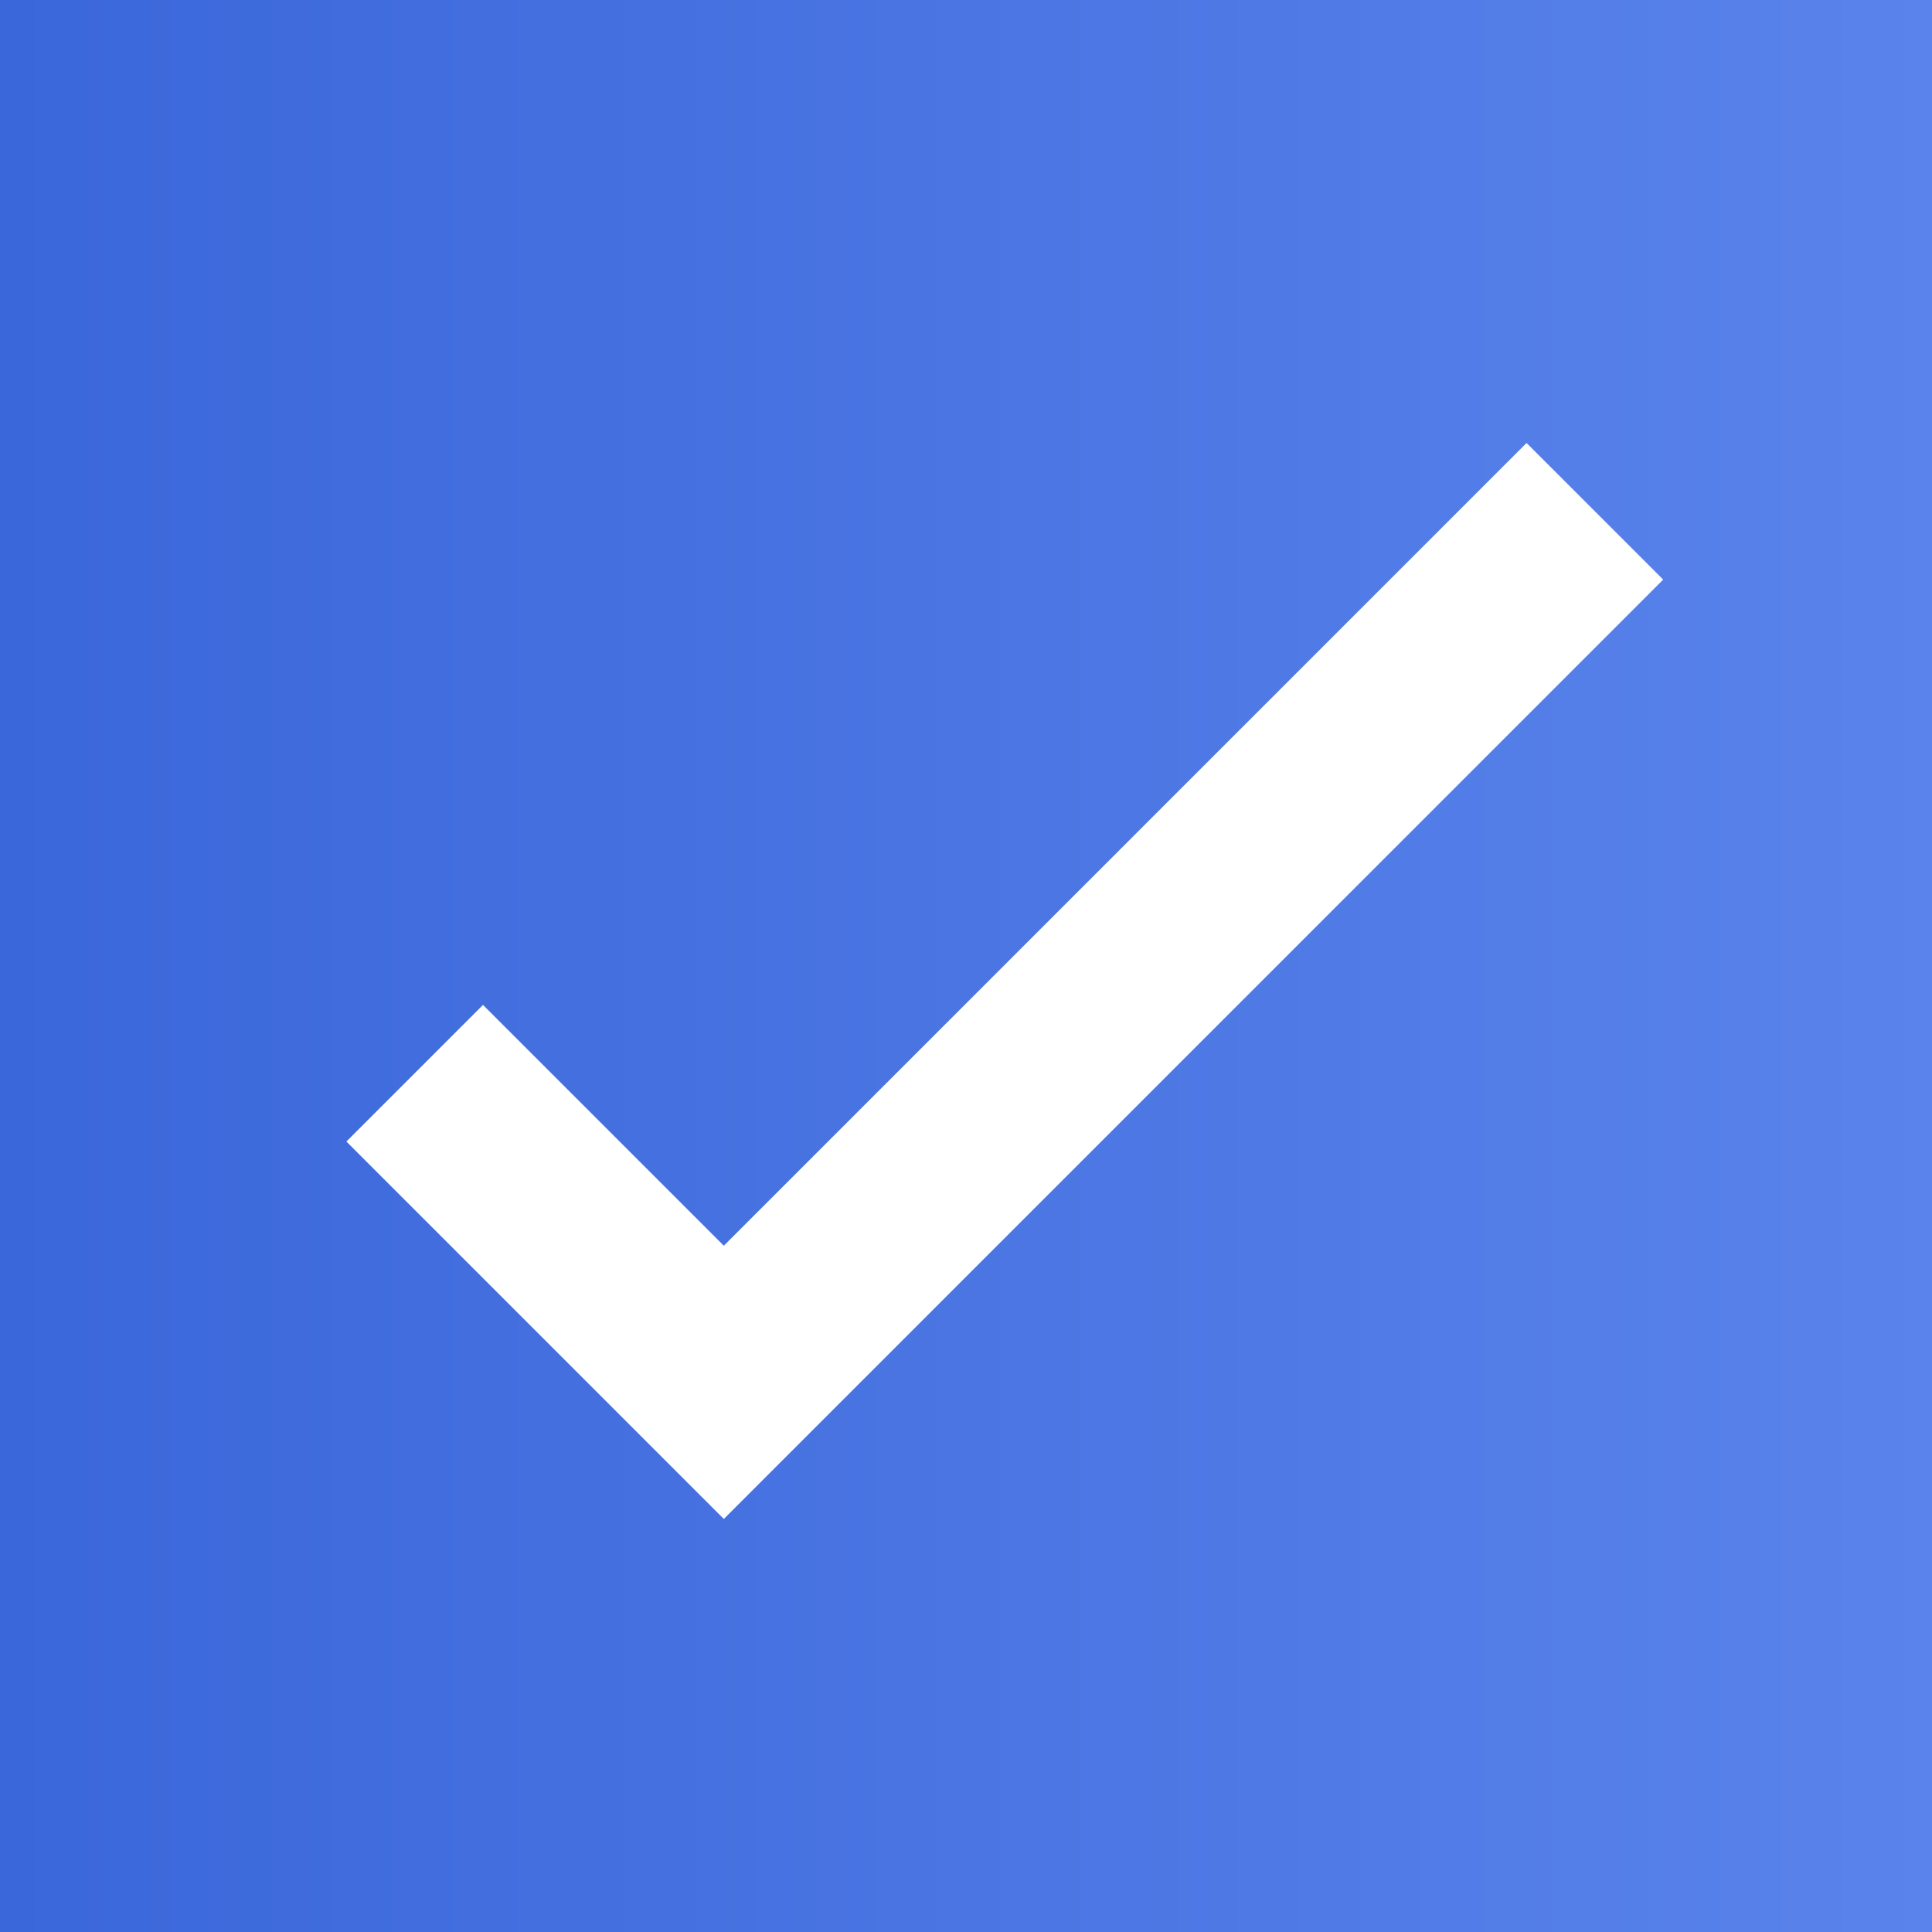 <svg width="20" height="20" viewBox="0 0 20 20" fill="none" xmlns="http://www.w3.org/2000/svg">
<rect x="0" y="0" width="20" height="20" fill="#333333" stroke="none"/>
<g id="Checkbox">
<rect id="Rectangle 3821" width="20" height="20" fill="url(#paint0_linear_3145_4400)"/>
<path id="Vector" d="M5 11.817L7.493 14.31L15.803 6" stroke="white" stroke-width="2" stroke-linecap="square"/>
</g>
<defs>
<linearGradient id="paint0_linear_3145_4400" x1="20.003" y1="7.286" x2="0.003" y2="7.286" gradientUnits="userSpaceOnUse">
<stop stop-color="#5A83EB"/>
<stop offset="1" stop-color="#3A67DA"/>
</linearGradient>
</defs>
</svg>

